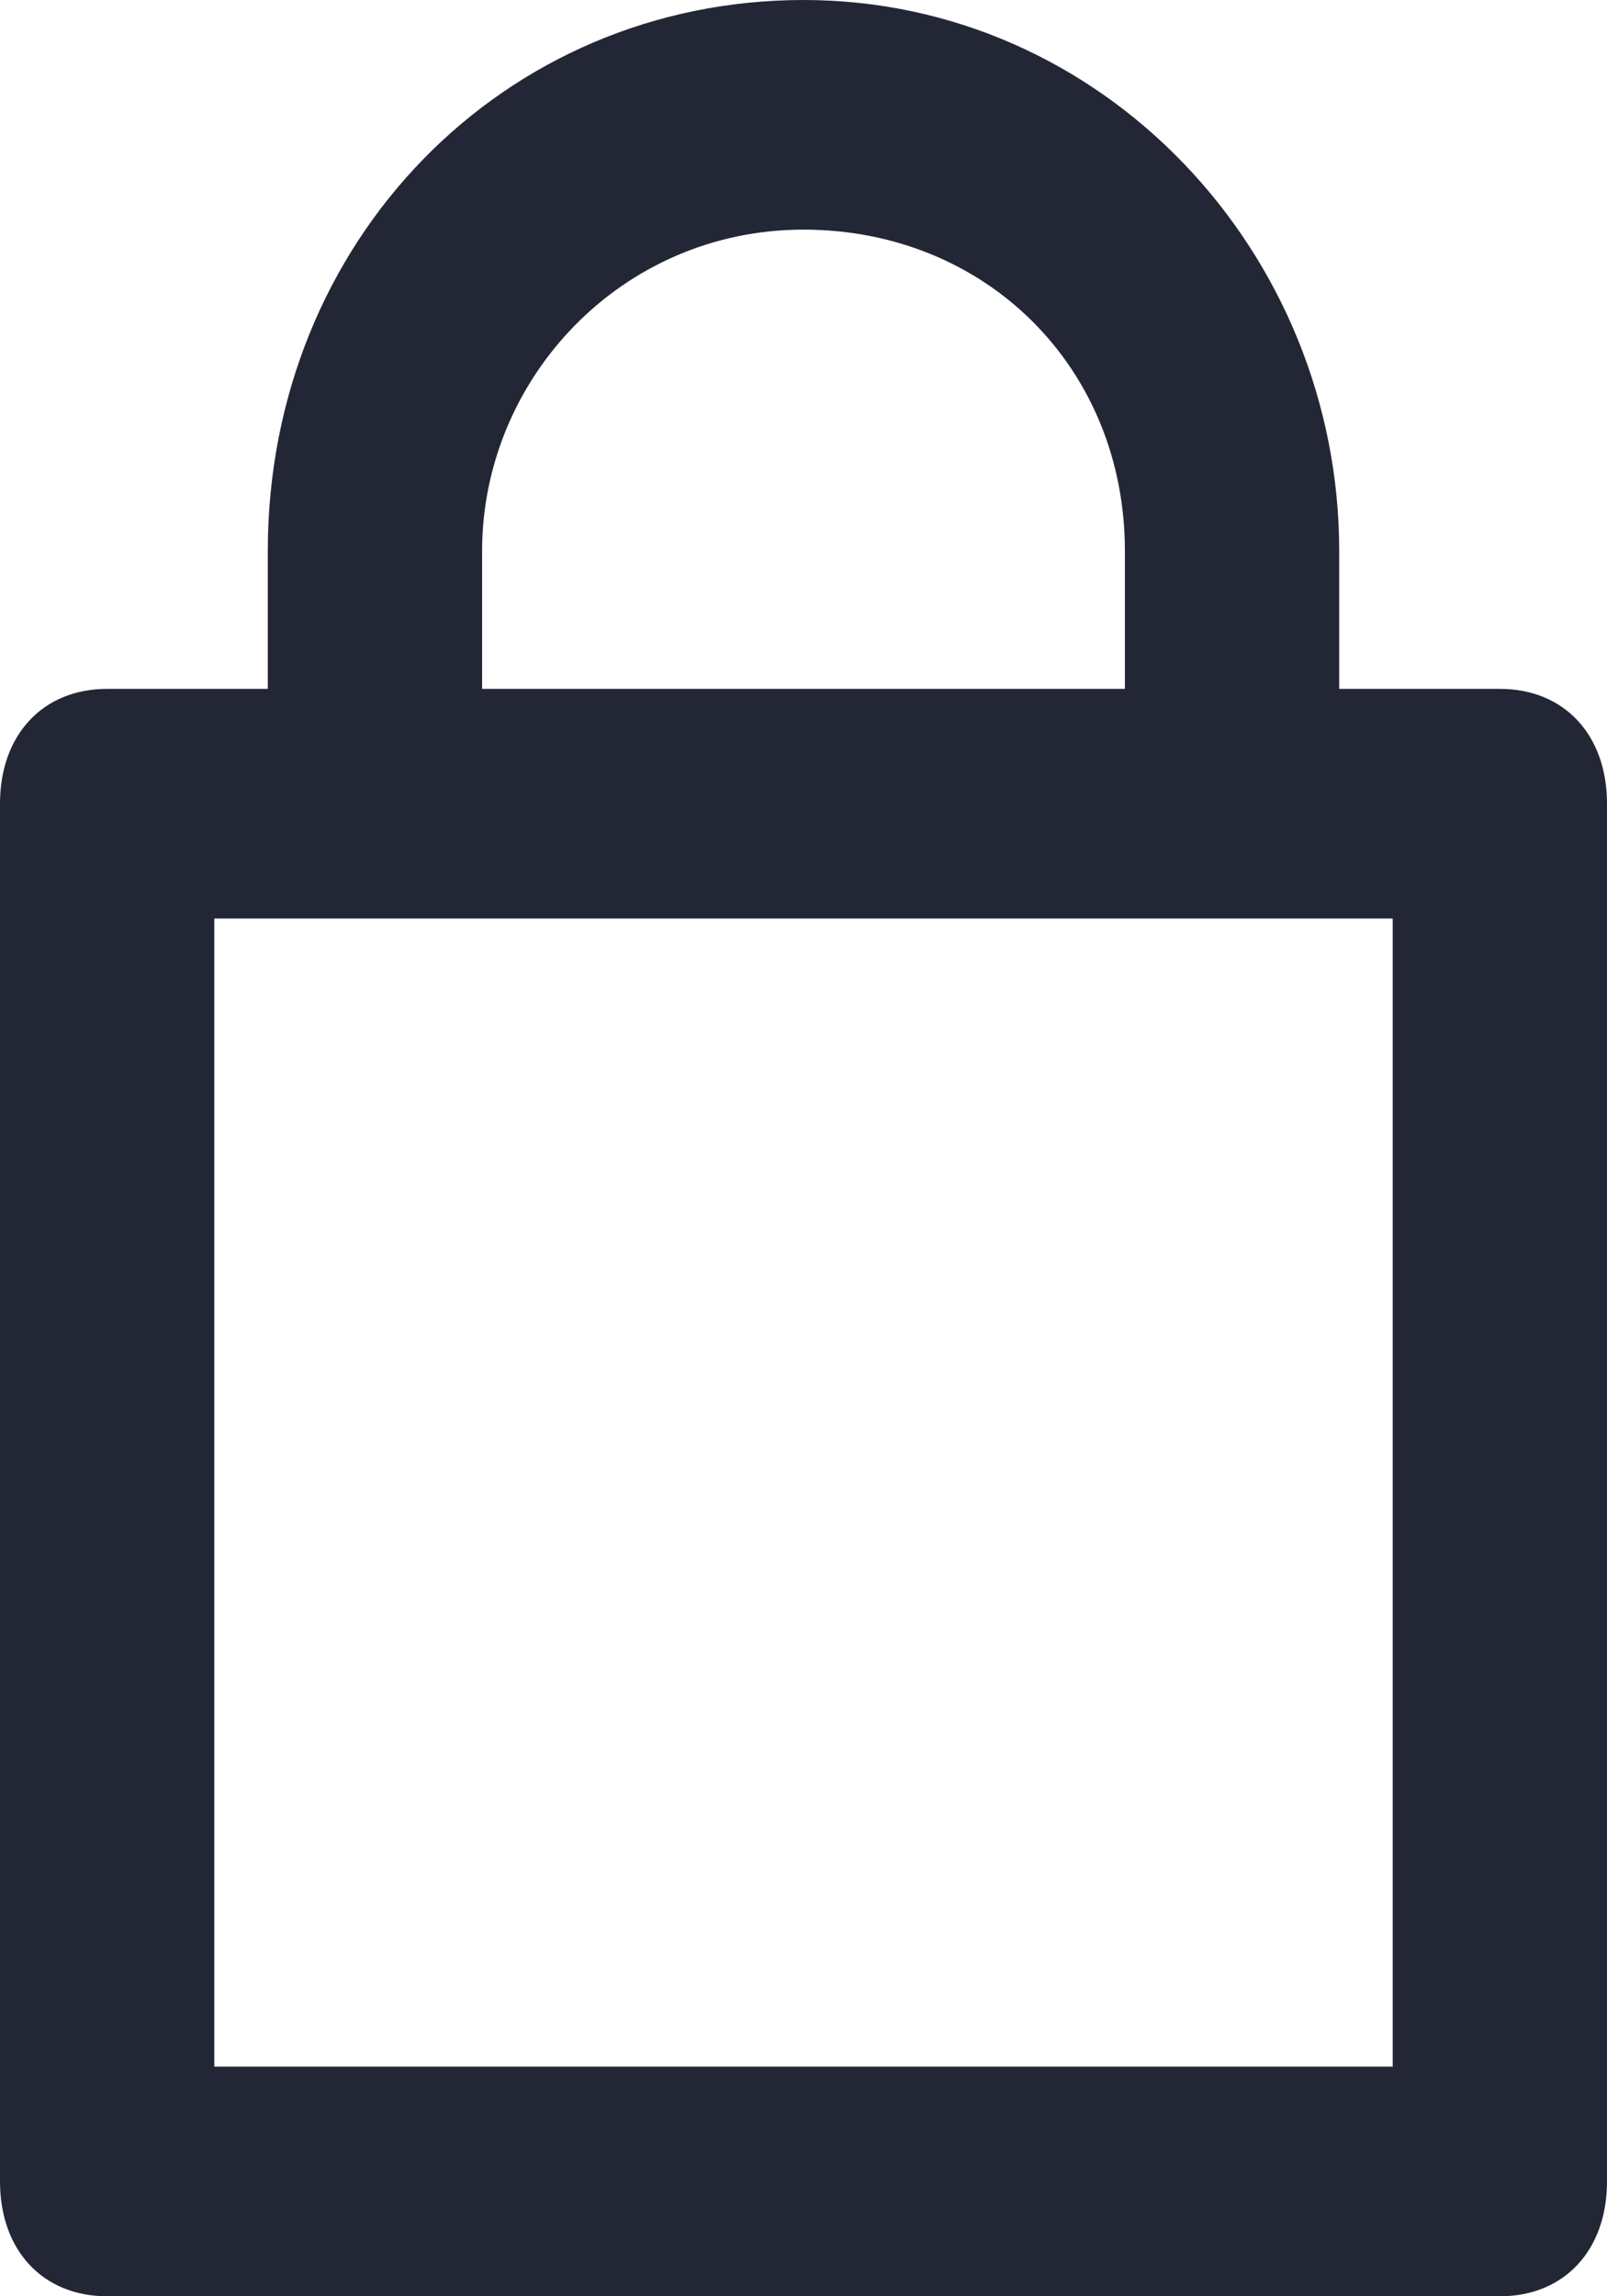 <svg width="14" height="20" viewBox="0 0 14 20" fill="none" xmlns="http://www.w3.org/2000/svg">
<path d="M13.067 6H11.667V4.8C11.667 2.2 9.613 0 7 0C4.387 0 2.333 2.1 2.333 4.8V6H0.933C0.373 6 0 6.4 0 7V19C0 19.6 0.373 20 0.933 20H13.067C13.627 20 14 19.6 14 19V7C14 6.4 13.627 6 13.067 6ZM4.2 4.8C4.2 3.3 5.413 2 7 2C8.587 2 9.8 3.2 9.8 4.8V6H4.2V4.8ZM12.133 18H1.867V8H12.133V18Z" fill="#232735"/>
</svg>
